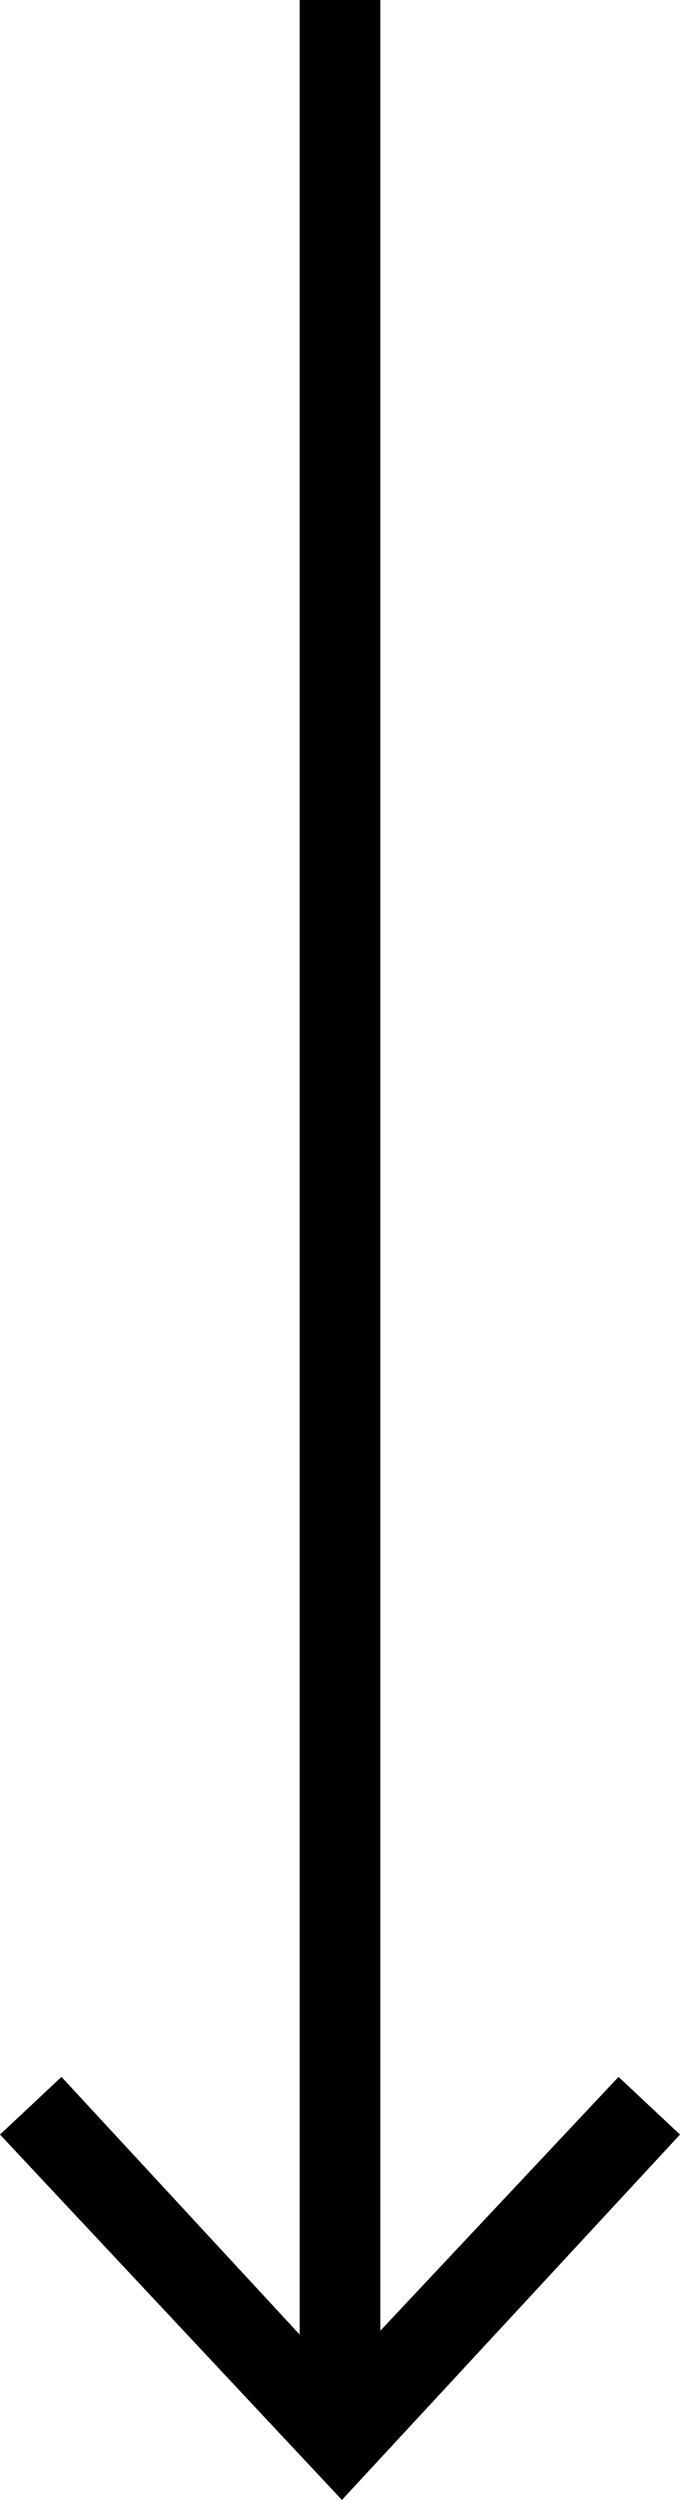 <?xml version="1.0" encoding="utf-8"?>
<!-- Generator: Adobe Illustrator 23.0.1, SVG Export Plug-In . SVG Version: 6.00 Build 0)  -->
<svg version="1.1" id="Layer_1" xmlns="http://www.w3.org/2000/svg" xmlns:xlink="http://www.w3.org/1999/xlink" x="0px" y="0px"
	 viewBox="0 0 17.7 65" style="enable-background:new 0 0 17.7 65;" xml:space="preserve">
<title>BIT604-icon-arrow</title>
<polygon points="17.7,55.5 16.1,54 9.9,60.6 9.9,0 7.8,0 7.8,60.7 1.6,54 0,55.5 8.9,65 "/>
</svg>
